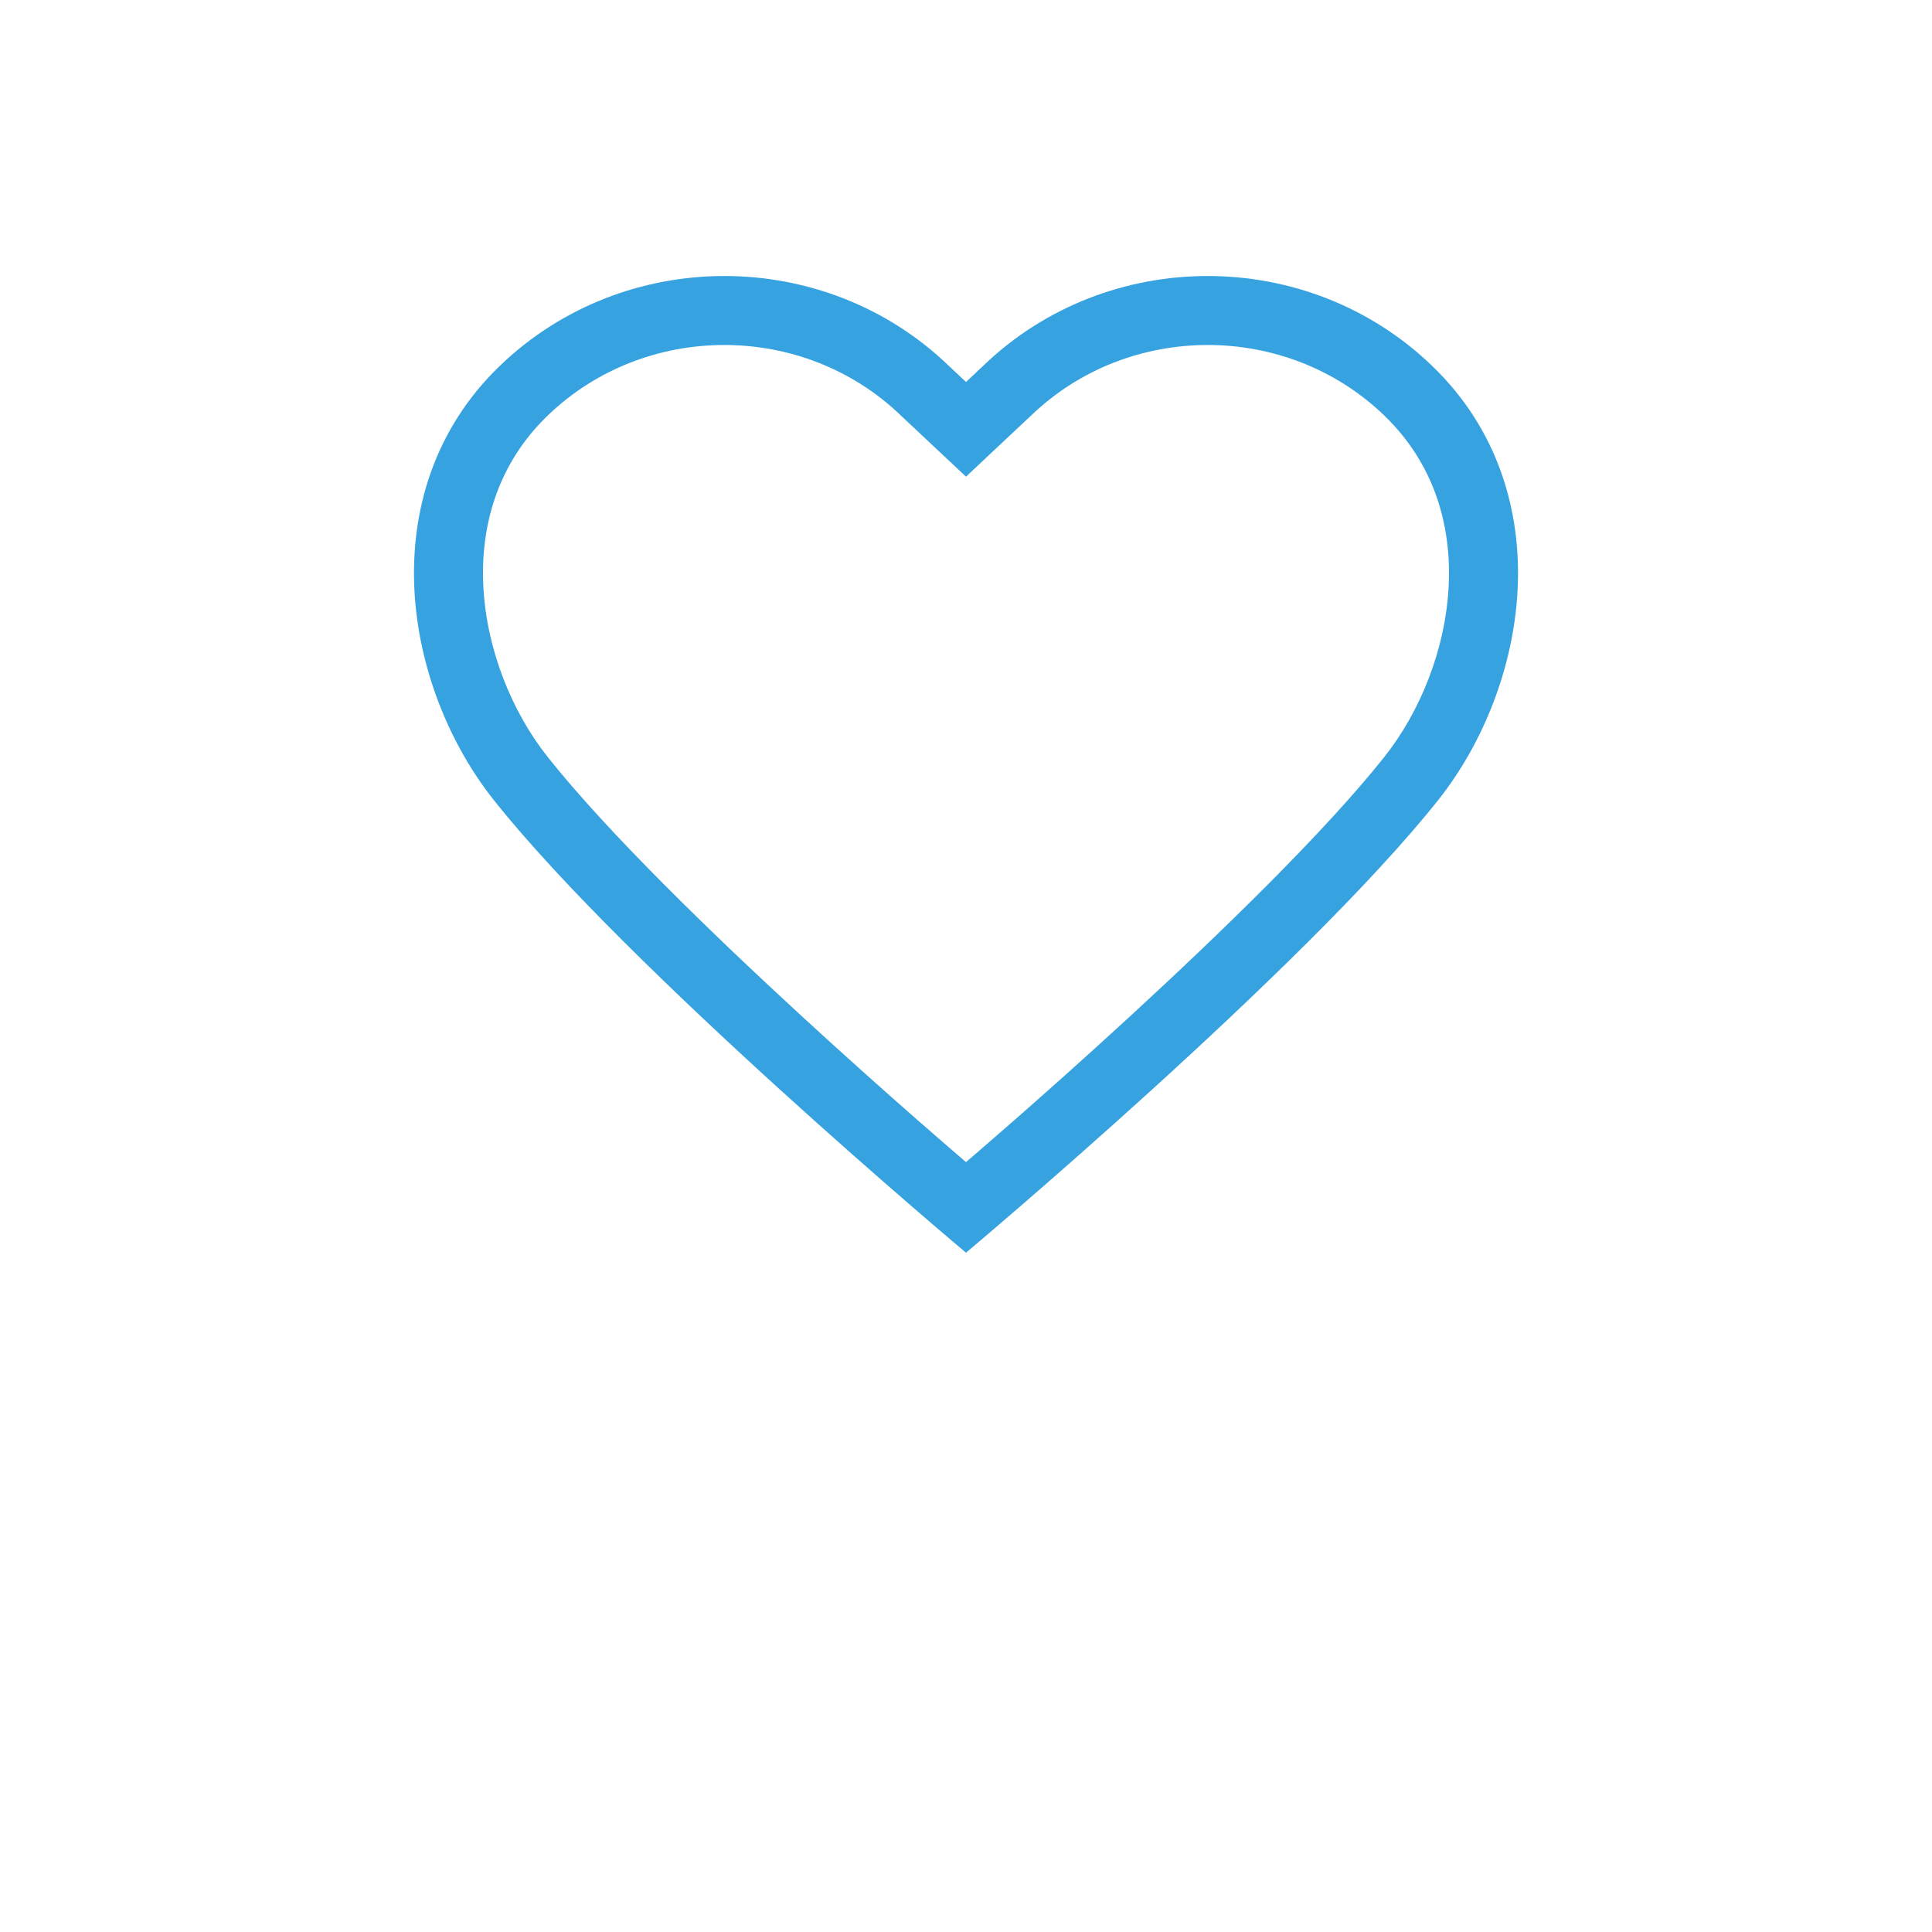 <svg width="28" height="28" viewBox="0 0 16 28" fill="none" xmlns="http://www.w3.org/2000/svg">
<path fill-rule="evenodd" clip-rule="evenodd" d="M7.749 5.3L8 5.536L8.251 5.3C10.054 3.565 12.959 3.567 14.759 5.306C15.714 6.227 16.052 7.414 15.994 8.551C15.936 9.679 15.49 10.78 14.846 11.592C12.897 14.049 8 18.155 8 18.155C8 18.155 3.103 14.049 1.154 11.592C0.51 10.78 0.064 9.679 0.006 8.551C-0.052 7.414 0.286 6.227 1.24 5.306C3.041 3.567 5.946 3.565 7.749 5.3ZM8 16.842C8 16.842 12.325 13.16 14.063 10.97C14.583 10.315 14.948 9.412 14.995 8.5C15.041 7.599 14.776 6.712 14.065 6.025C12.651 4.659 10.358 4.658 8.943 6.023L8.938 6.027L8 6.908L7.057 6.023C5.642 4.658 3.349 4.659 1.935 6.025C1.224 6.712 0.959 7.599 1.005 8.5C1.052 9.412 1.417 10.315 1.937 10.97C3.676 13.162 8 16.842 8 16.842Z" fill="#36A2E0"/>
</svg>
